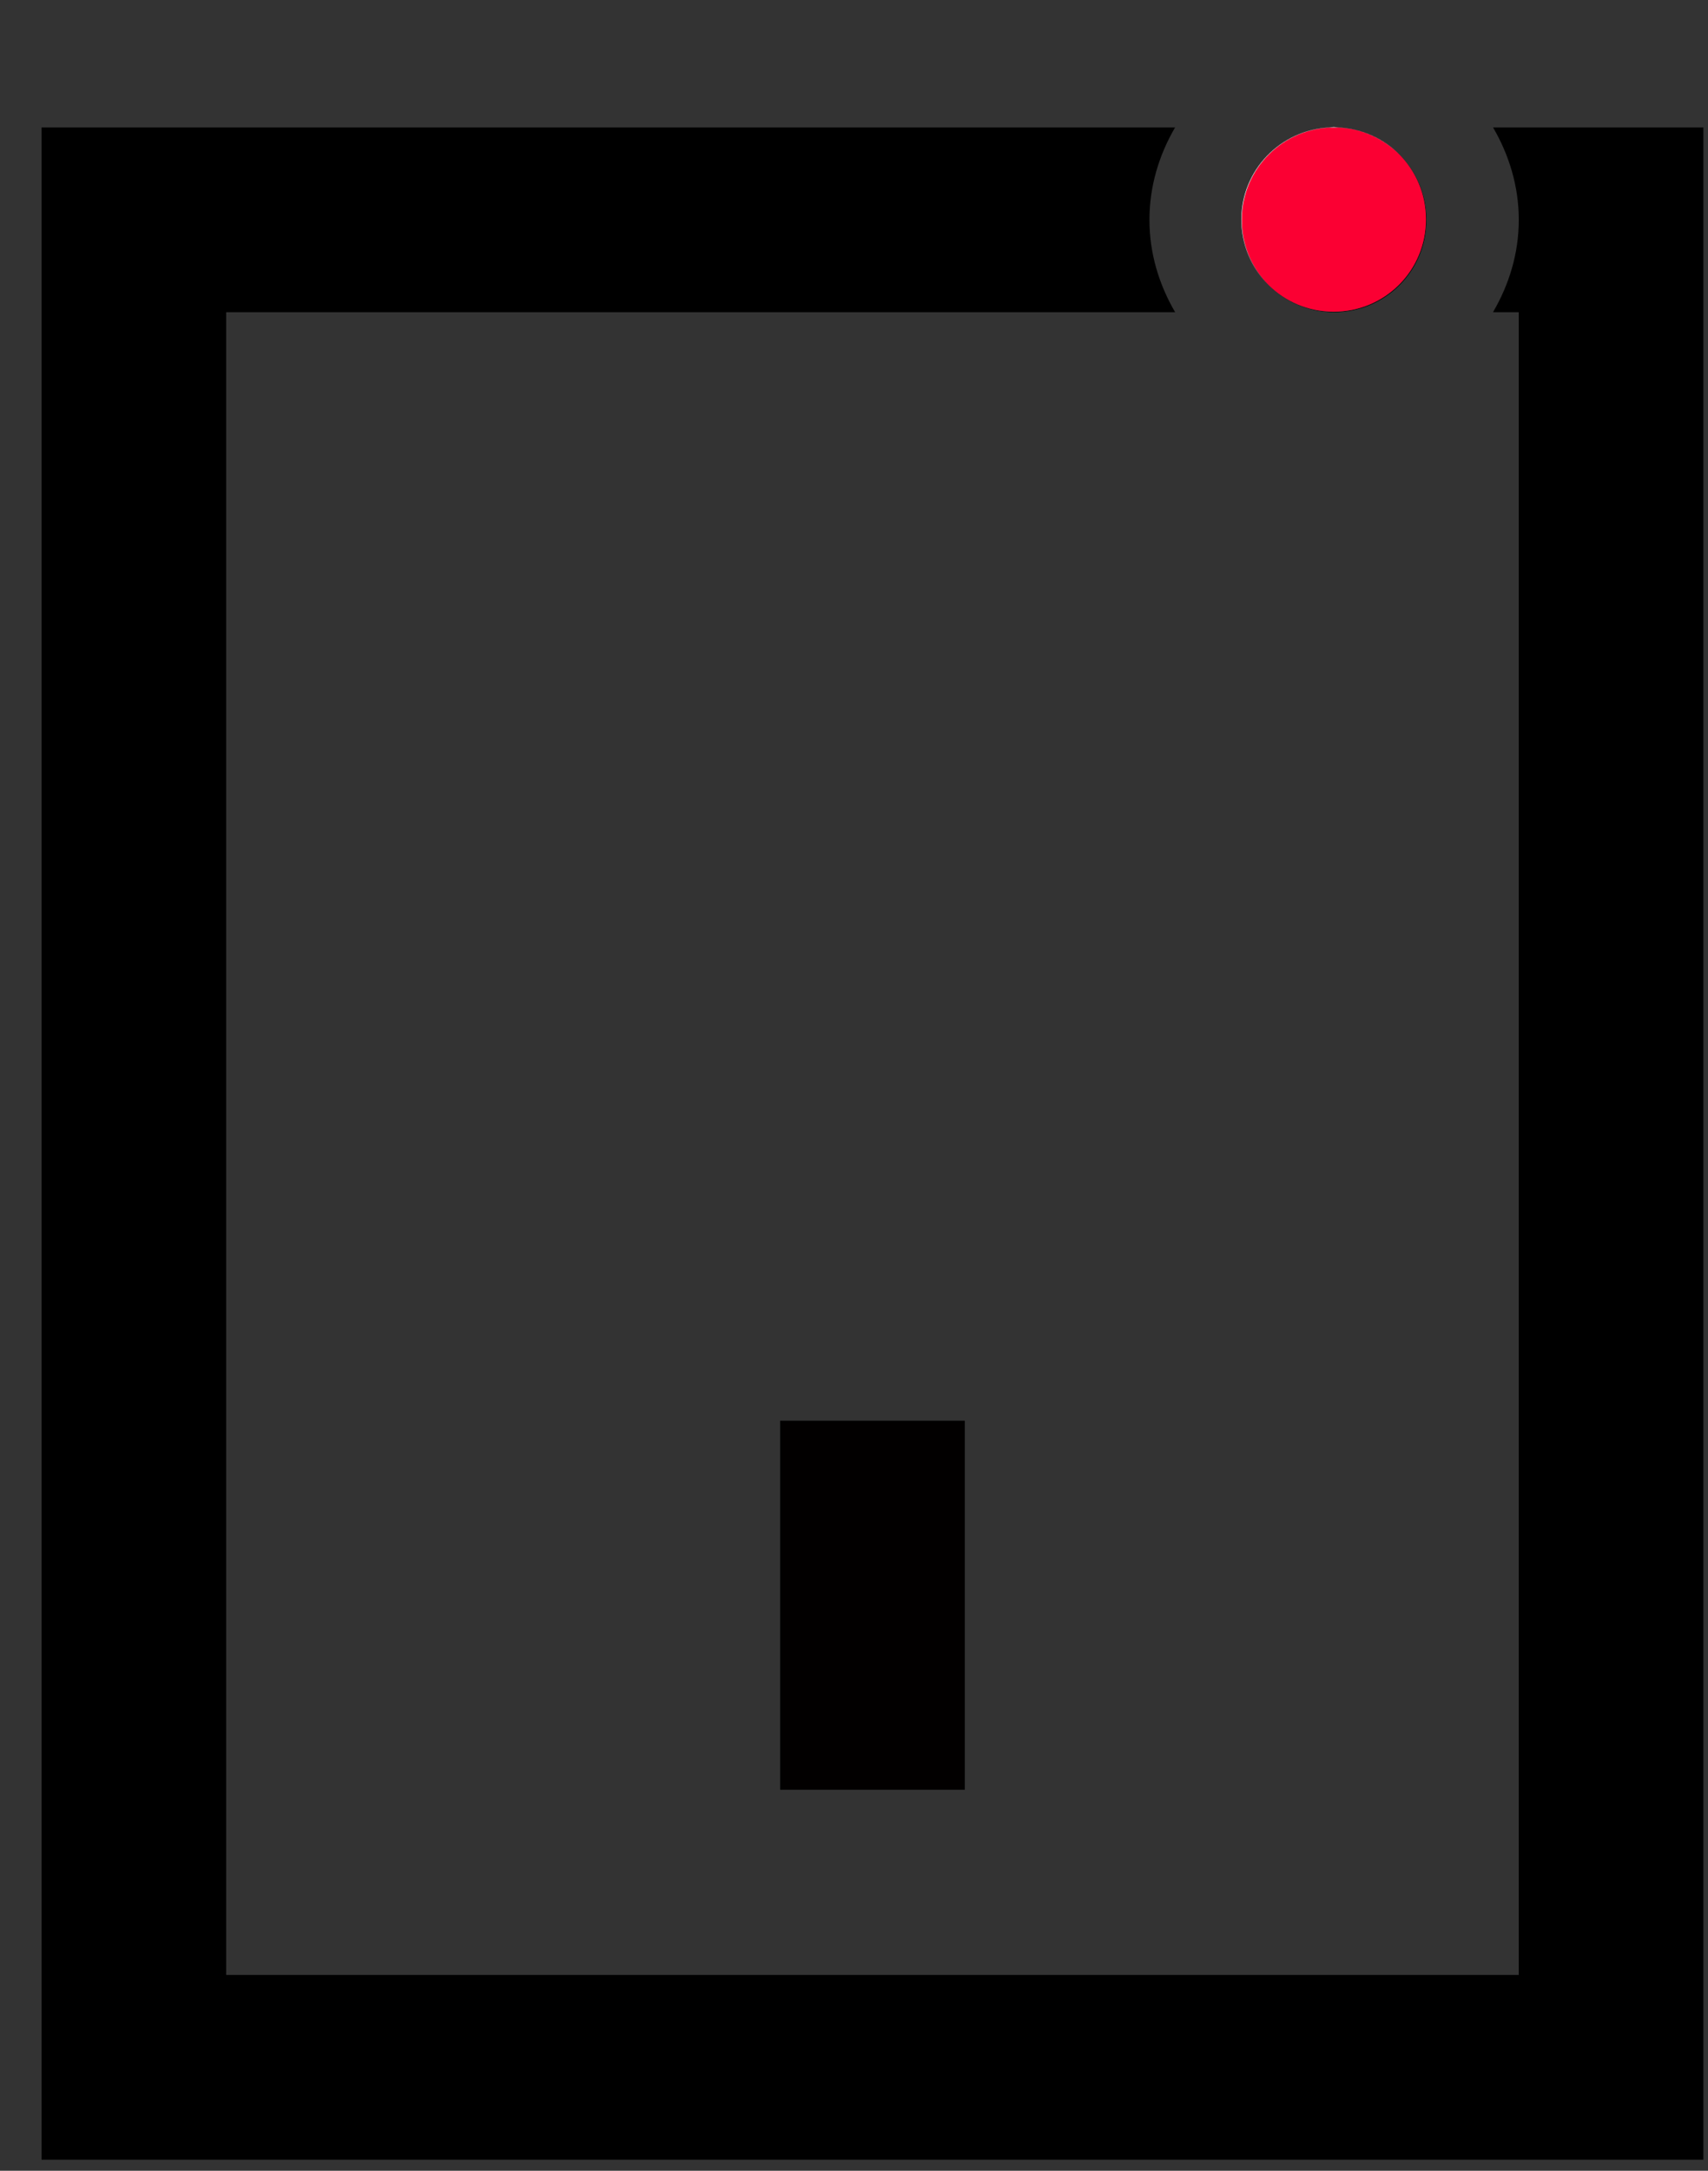 <?xml version="1.0" encoding="utf-8"?>
<!-- Generator: Adobe Illustrator 15.1.0, SVG Export Plug-In . SVG Version: 6.00 Build 0)  -->
<!DOCTYPE svg PUBLIC "-//W3C//DTD SVG 1.1//EN" "http://www.w3.org/Graphics/SVG/1.1/DTD/svg11.dtd">
<svg version="1.1" id="레이어_1" xmlns="http://www.w3.org/2000/svg" xmlns:xlink="http://www.w3.org/1999/xlink" x="0px"
	 y="0px" width="37px" height="47px" viewBox="0 0 37 47" enable-background="new 0 0 37 47" xml:space="preserve">
<rect x="0" y="0" width="37" height="47" fill="#333333" stroke="none"/>
<path fill="none" d="M28.9,8.76c-1.471,0-2.749-0.809-3.443-2H4.9v36h28v-36h-0.559C31.646,7.948,30.369,8.76,28.9,8.76z
	 M20.9,38.75h-4v-7.99h4V38.75z"/>
<path d="M30.9,4.76c0-0.558-0.228-1.059-0.593-1.42c0.359,0.361,0.583,0.858,0.583,1.411c0,1.11-0.891,2-2,2
	c-0.553,0-1.05-0.221-1.411-0.579C27.842,6.535,28.343,6.76,28.9,6.76C30.01,6.76,30.9,5.87,30.9,4.76z"/>
<path d="M32.344,2.76c0.345,0.591,0.557,1.269,0.557,2s-0.213,1.409-0.559,2H32.9v36h-28v-36h20.557
	c-0.345-0.59-0.557-1.268-0.557-2s0.211-1.41,0.555-2H0.9v44h36v-44H32.344z"/>
<rect x="16.9" y="30.76" fill="#020000" width="4" height="7.99"/>
<path fill="#FB0033" d="M30.891,4.75c0-0.552-0.224-1.05-0.583-1.411c-0.362-0.358-0.86-0.58-1.407-0.58c-1.101,0-2,0.89-2,2
	c0,0.553,0.221,1.051,0.579,1.411c0.361,0.358,0.858,0.579,1.411,0.579C30,6.75,30.891,5.86,30.891,4.75z"/>
<path fill="#FFFFFF" d="M28.987,2.76c-0.032-0.001-0.063-0.01-0.097-0.01s-0.063,0.008-0.096,0.01H28.9H28.987z"/>
<path fill="#FFFFFF" d="M28.9,2.76h-0.105c-1.056,0.052-1.904,0.923-1.904,1.99c0,0.558,0.225,1.06,0.589,1.421
	C27.121,5.811,26.9,5.313,26.9,4.76C26.9,3.65,27.8,2.76,28.9,2.76z"/>
<path fill="#FFFFFF" d="M30.308,3.339c-0.341-0.342-0.807-0.554-1.32-0.58H28.9C29.447,2.76,29.945,2.981,30.308,3.339z"/>
</svg>
